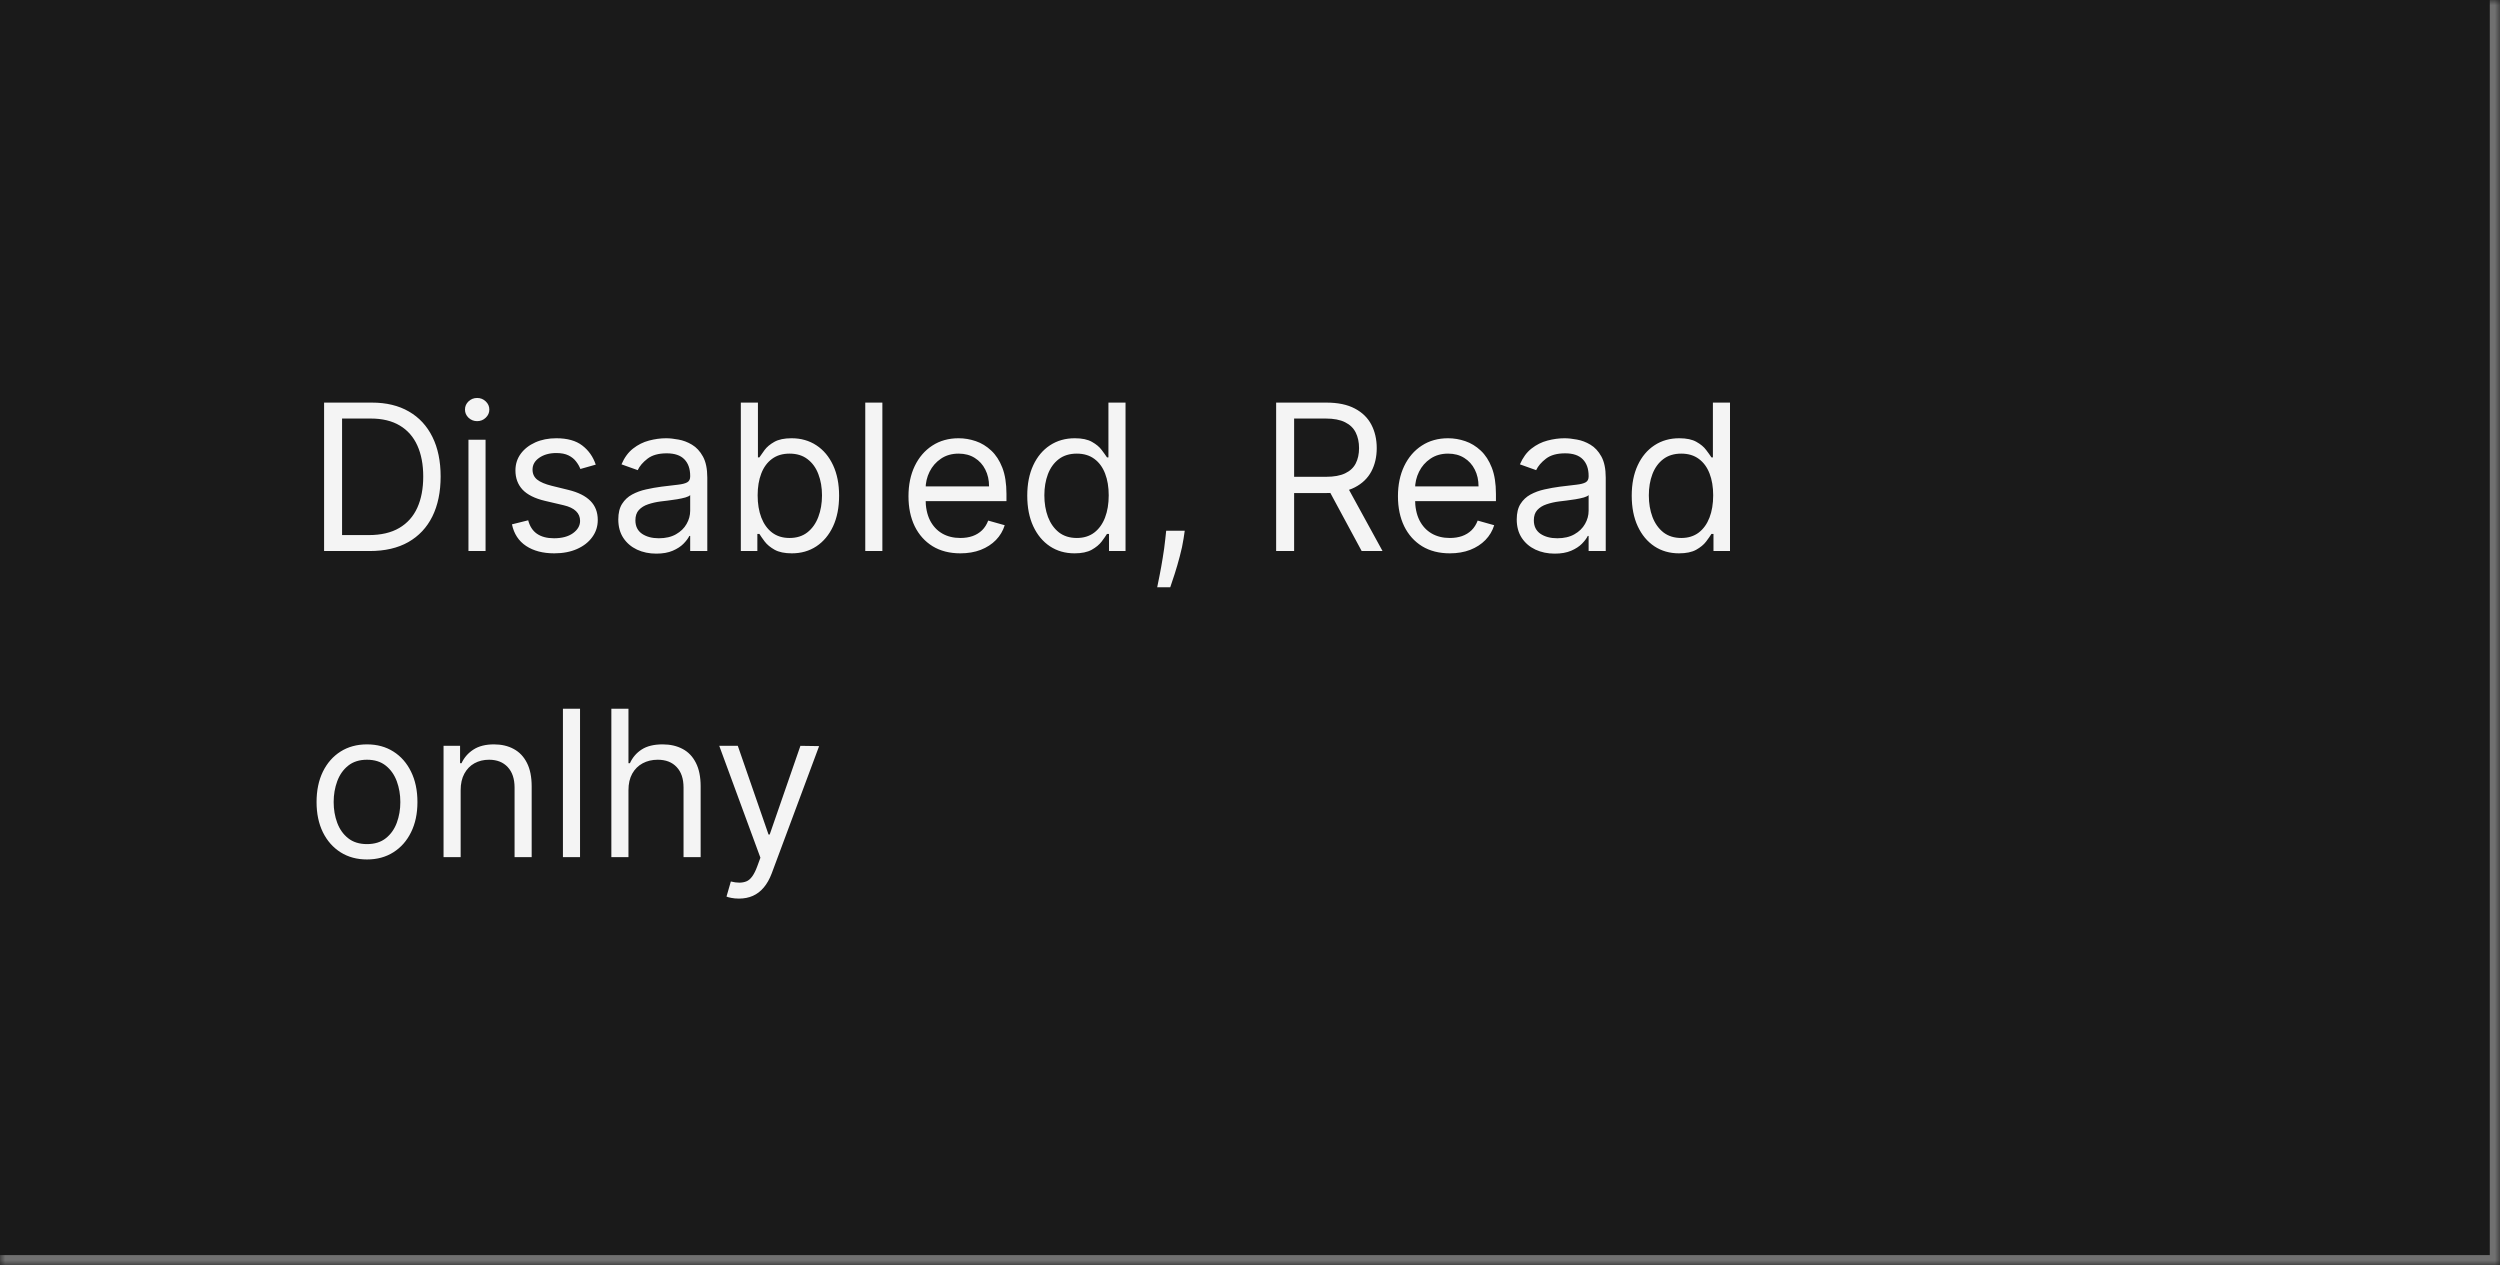 <svg width="245" height="124" viewBox="0 0 245 124" fill="none" xmlns="http://www.w3.org/2000/svg">
<mask id="path-1-inside-1_2144_60846" fill="white">
<path d="M0 0H245V124H0V0Z"/>
</mask>
<path d="M0 0H245V124H0V0Z" fill="#1A1A1A"/>
<path d="M245 124V125H246V124H245ZM244 0V124H246V0H244ZM245 123H0V125H245V123Z" fill="#707070" mask="url(#path-1-inside-1_2144_60846)"/>
<path d="M36.25 54H31.761V39.455H36.449C37.86 39.455 39.067 39.746 40.071 40.328C41.075 40.906 41.844 41.737 42.379 42.821C42.914 43.901 43.182 45.193 43.182 46.699C43.182 48.214 42.912 49.519 42.372 50.612C41.832 51.701 41.046 52.539 40.014 53.126C38.982 53.709 37.727 54 36.25 54ZM33.523 52.438H36.136C37.339 52.438 38.336 52.206 39.126 51.742C39.917 51.278 40.507 50.617 40.895 49.76C41.283 48.903 41.477 47.883 41.477 46.699C41.477 45.525 41.285 44.514 40.902 43.666C40.519 42.814 39.946 42.16 39.183 41.706C38.421 41.247 37.472 41.017 36.335 41.017H33.523V52.438ZM45.909 54V43.091H47.585V54H45.909ZM46.761 41.273C46.435 41.273 46.153 41.161 45.916 40.939C45.684 40.716 45.568 40.449 45.568 40.136C45.568 39.824 45.684 39.556 45.916 39.334C46.153 39.111 46.435 39 46.761 39C47.088 39 47.367 39.111 47.599 39.334C47.836 39.556 47.955 39.824 47.955 40.136C47.955 40.449 47.836 40.716 47.599 40.939C47.367 41.161 47.088 41.273 46.761 41.273ZM58.383 45.534L56.877 45.96C56.782 45.709 56.642 45.465 56.458 45.229C56.278 44.987 56.032 44.788 55.719 44.632C55.407 44.476 55.007 44.398 54.519 44.398C53.851 44.398 53.295 44.552 52.85 44.859C52.409 45.162 52.189 45.548 52.189 46.017C52.189 46.434 52.341 46.763 52.644 47.004C52.947 47.246 53.42 47.447 54.064 47.608L55.684 48.006C56.659 48.242 57.386 48.605 57.864 49.092C58.342 49.575 58.581 50.198 58.581 50.96C58.581 51.585 58.401 52.144 58.041 52.636C57.686 53.129 57.189 53.517 56.55 53.801C55.911 54.085 55.167 54.227 54.32 54.227C53.207 54.227 52.286 53.986 51.557 53.503C50.828 53.02 50.366 52.314 50.172 51.386L51.763 50.989C51.915 51.576 52.201 52.016 52.623 52.31C53.049 52.603 53.605 52.75 54.291 52.75C55.073 52.75 55.693 52.584 56.152 52.253C56.616 51.917 56.848 51.514 56.848 51.045C56.848 50.667 56.716 50.349 56.451 50.094C56.185 49.833 55.778 49.639 55.229 49.511L53.411 49.085C52.412 48.849 51.678 48.481 51.209 47.984C50.745 47.483 50.513 46.855 50.513 46.102C50.513 45.487 50.686 44.942 51.032 44.469C51.382 43.995 51.858 43.624 52.459 43.354C53.065 43.084 53.752 42.949 54.519 42.949C55.598 42.949 56.446 43.186 57.061 43.659C57.682 44.133 58.122 44.758 58.383 45.534ZM64.315 54.256C63.623 54.256 62.996 54.126 62.432 53.865C61.869 53.6 61.422 53.219 61.09 52.722C60.759 52.22 60.593 51.614 60.593 50.903C60.593 50.278 60.716 49.772 60.962 49.383C61.209 48.99 61.538 48.683 61.95 48.46C62.361 48.238 62.816 48.072 63.313 47.963C63.815 47.849 64.319 47.76 64.826 47.693C65.489 47.608 66.026 47.544 66.438 47.501C66.855 47.454 67.158 47.376 67.347 47.267C67.541 47.158 67.638 46.969 67.638 46.699V46.642C67.638 45.941 67.447 45.397 67.063 45.008C66.684 44.62 66.109 44.426 65.337 44.426C64.537 44.426 63.91 44.601 63.455 44.952C63.001 45.302 62.681 45.676 62.496 46.074L60.906 45.506C61.19 44.843 61.568 44.327 62.042 43.957C62.52 43.583 63.041 43.323 63.604 43.176C64.173 43.025 64.731 42.949 65.281 42.949C65.631 42.949 66.033 42.992 66.488 43.077C66.947 43.157 67.39 43.325 67.816 43.581C68.247 43.837 68.604 44.222 68.888 44.739C69.173 45.255 69.315 45.946 69.315 46.812V54H67.638V52.523H67.553C67.44 52.76 67.25 53.013 66.985 53.283C66.72 53.553 66.367 53.782 65.927 53.972C65.487 54.161 64.949 54.256 64.315 54.256ZM64.57 52.75C65.233 52.75 65.792 52.62 66.246 52.359C66.706 52.099 67.051 51.763 67.283 51.351C67.52 50.939 67.638 50.506 67.638 50.051V48.517C67.567 48.602 67.411 48.68 67.17 48.751C66.933 48.818 66.658 48.877 66.346 48.929C66.038 48.976 65.737 49.019 65.444 49.057C65.155 49.09 64.921 49.118 64.741 49.142C64.305 49.199 63.898 49.291 63.519 49.419C63.145 49.542 62.842 49.729 62.61 49.98C62.383 50.226 62.269 50.562 62.269 50.989C62.269 51.571 62.485 52.011 62.916 52.31C63.351 52.603 63.903 52.75 64.57 52.75ZM72.601 54V39.455H74.277V44.824H74.419C74.543 44.635 74.713 44.393 74.931 44.099C75.153 43.801 75.471 43.536 75.882 43.304C76.299 43.067 76.863 42.949 77.573 42.949C78.491 42.949 79.301 43.178 80.002 43.638C80.703 44.097 81.249 44.748 81.642 45.591C82.035 46.434 82.232 47.428 82.232 48.574C82.232 49.729 82.035 50.731 81.642 51.578C81.249 52.421 80.705 53.074 80.009 53.538C79.313 53.998 78.51 54.227 77.601 54.227C76.9 54.227 76.339 54.111 75.918 53.879C75.497 53.642 75.172 53.375 74.945 53.077C74.718 52.774 74.543 52.523 74.419 52.324H74.221V54H72.601ZM74.249 48.545C74.249 49.369 74.37 50.096 74.611 50.726C74.853 51.351 75.205 51.841 75.669 52.196C76.133 52.546 76.702 52.722 77.374 52.722C78.075 52.722 78.659 52.537 79.128 52.168C79.602 51.794 79.957 51.292 80.194 50.662C80.435 50.028 80.556 49.322 80.556 48.545C80.556 47.778 80.437 47.087 80.201 46.472C79.969 45.851 79.616 45.361 79.142 45.001C78.674 44.637 78.084 44.455 77.374 44.455C76.692 44.455 76.119 44.627 75.655 44.973C75.191 45.314 74.841 45.792 74.604 46.408C74.367 47.019 74.249 47.731 74.249 48.545ZM86.472 39.455V54H84.796V39.455H86.472ZM94.116 54.227C93.065 54.227 92.158 53.995 91.396 53.531C90.638 53.062 90.053 52.409 89.641 51.571C89.234 50.728 89.031 49.748 89.031 48.631C89.031 47.513 89.234 46.528 89.641 45.676C90.053 44.819 90.626 44.151 91.36 43.673C92.099 43.19 92.96 42.949 93.945 42.949C94.513 42.949 95.075 43.044 95.629 43.233C96.183 43.422 96.687 43.73 97.141 44.156C97.596 44.578 97.958 45.136 98.228 45.832C98.498 46.528 98.633 47.385 98.633 48.403V49.114H90.224V47.665H96.928C96.928 47.049 96.805 46.5 96.559 46.017C96.317 45.534 95.972 45.153 95.522 44.874C95.077 44.594 94.551 44.455 93.945 44.455C93.278 44.455 92.7 44.62 92.212 44.952C91.729 45.278 91.358 45.705 91.097 46.23C90.837 46.756 90.707 47.319 90.707 47.92V48.886C90.707 49.71 90.849 50.409 91.133 50.981C91.422 51.55 91.822 51.983 92.333 52.281C92.844 52.575 93.439 52.722 94.116 52.722C94.556 52.722 94.954 52.66 95.309 52.537C95.669 52.409 95.979 52.22 96.239 51.969C96.5 51.713 96.701 51.396 96.843 51.017L98.462 51.472C98.292 52.021 98.005 52.504 97.603 52.92C97.201 53.332 96.703 53.654 96.112 53.886C95.52 54.114 94.854 54.227 94.116 54.227ZM105.302 54.227C104.393 54.227 103.59 53.998 102.894 53.538C102.198 53.074 101.654 52.421 101.261 51.578C100.868 50.731 100.671 49.729 100.671 48.574C100.671 47.428 100.868 46.434 101.261 45.591C101.654 44.748 102.201 44.097 102.901 43.638C103.602 43.178 104.412 42.949 105.33 42.949C106.04 42.949 106.602 43.067 107.013 43.304C107.43 43.536 107.747 43.801 107.965 44.099C108.188 44.393 108.361 44.635 108.484 44.824H108.626V39.455H110.302V54H108.683V52.324H108.484C108.361 52.523 108.185 52.774 107.958 53.077C107.731 53.375 107.406 53.642 106.985 53.879C106.564 54.111 106.003 54.227 105.302 54.227ZM105.529 52.722C106.201 52.722 106.77 52.546 107.234 52.196C107.698 51.841 108.05 51.351 108.292 50.726C108.533 50.096 108.654 49.369 108.654 48.545C108.654 47.731 108.536 47.019 108.299 46.408C108.062 45.792 107.712 45.314 107.248 44.973C106.784 44.627 106.211 44.455 105.529 44.455C104.819 44.455 104.227 44.637 103.754 45.001C103.285 45.361 102.932 45.851 102.695 46.472C102.463 47.087 102.347 47.778 102.347 48.545C102.347 49.322 102.466 50.028 102.702 50.662C102.944 51.292 103.299 51.794 103.768 52.168C104.241 52.537 104.828 52.722 105.529 52.722ZM116.104 52.011L115.991 52.778C115.91 53.318 115.787 53.896 115.621 54.511C115.46 55.127 115.292 55.707 115.117 56.251C114.942 56.796 114.798 57.229 114.684 57.551H113.406C113.467 57.248 113.548 56.848 113.647 56.351C113.746 55.854 113.846 55.297 113.945 54.682C114.049 54.071 114.135 53.446 114.201 52.807L114.286 52.011H116.104ZM125.062 54V39.455H129.977C131.113 39.455 132.046 39.649 132.775 40.037C133.504 40.42 134.044 40.948 134.395 41.621C134.745 42.293 134.92 43.058 134.92 43.915C134.92 44.772 134.745 45.532 134.395 46.195C134.044 46.858 133.507 47.378 132.782 47.757C132.058 48.131 131.132 48.318 130.005 48.318H126.028V46.727H129.949C130.725 46.727 131.35 46.614 131.824 46.386C132.302 46.159 132.647 45.837 132.86 45.42C133.078 44.999 133.187 44.497 133.187 43.915C133.187 43.332 133.078 42.823 132.86 42.388C132.643 41.952 132.295 41.616 131.816 41.379C131.338 41.138 130.706 41.017 129.92 41.017H126.824V54H125.062ZM131.909 47.466L135.488 54H133.443L129.92 47.466H131.909ZM142.085 54.227C141.033 54.227 140.127 53.995 139.364 53.531C138.607 53.062 138.022 52.409 137.61 51.571C137.203 50.728 136.999 49.748 136.999 48.631C136.999 47.513 137.203 46.528 137.61 45.676C138.022 44.819 138.595 44.151 139.329 43.673C140.067 43.19 140.929 42.949 141.914 42.949C142.482 42.949 143.043 43.044 143.597 43.233C144.151 43.422 144.656 43.73 145.11 44.156C145.565 44.578 145.927 45.136 146.197 45.832C146.467 46.528 146.602 47.385 146.602 48.403V49.114H138.192V47.665H144.897C144.897 47.049 144.774 46.5 144.528 46.017C144.286 45.534 143.941 45.153 143.491 44.874C143.046 44.594 142.52 44.455 141.914 44.455C141.246 44.455 140.669 44.62 140.181 44.952C139.698 45.278 139.326 45.705 139.066 46.23C138.806 46.756 138.675 47.319 138.675 47.92V48.886C138.675 49.71 138.817 50.409 139.102 50.981C139.39 51.55 139.79 51.983 140.302 52.281C140.813 52.575 141.407 52.722 142.085 52.722C142.525 52.722 142.923 52.66 143.278 52.537C143.638 52.409 143.948 52.22 144.208 51.969C144.469 51.713 144.67 51.396 144.812 51.017L146.431 51.472C146.261 52.021 145.974 52.504 145.572 52.92C145.169 53.332 144.672 53.654 144.08 53.886C143.488 54.114 142.823 54.227 142.085 54.227ZM152.362 54.256C151.67 54.256 151.043 54.126 150.479 53.865C149.916 53.6 149.469 53.219 149.137 52.722C148.806 52.22 148.64 51.614 148.64 50.903C148.64 50.278 148.763 49.772 149.009 49.383C149.255 48.99 149.585 48.683 149.996 48.46C150.408 48.238 150.863 48.072 151.36 47.963C151.862 47.849 152.366 47.76 152.873 47.693C153.536 47.608 154.073 47.544 154.485 47.501C154.902 47.454 155.205 47.376 155.394 47.267C155.588 47.158 155.685 46.969 155.685 46.699V46.642C155.685 45.941 155.494 45.397 155.11 45.008C154.731 44.62 154.156 44.426 153.384 44.426C152.584 44.426 151.957 44.601 151.502 44.952C151.048 45.302 150.728 45.676 150.543 46.074L148.952 45.506C149.237 44.843 149.615 44.327 150.089 43.957C150.567 43.583 151.088 43.323 151.651 43.176C152.219 43.025 152.778 42.949 153.327 42.949C153.678 42.949 154.08 42.992 154.535 43.077C154.994 43.157 155.437 43.325 155.863 43.581C156.294 43.837 156.651 44.222 156.935 44.739C157.219 45.255 157.362 45.946 157.362 46.812V54H155.685V52.523H155.6C155.487 52.76 155.297 53.013 155.032 53.283C154.767 53.553 154.414 53.782 153.974 53.972C153.533 54.161 152.996 54.256 152.362 54.256ZM152.617 52.75C153.28 52.75 153.839 52.62 154.293 52.359C154.753 52.099 155.098 51.763 155.33 51.351C155.567 50.939 155.685 50.506 155.685 50.051V48.517C155.614 48.602 155.458 48.68 155.217 48.751C154.98 48.818 154.705 48.877 154.393 48.929C154.085 48.976 153.784 49.019 153.491 49.057C153.202 49.09 152.968 49.118 152.788 49.142C152.352 49.199 151.945 49.291 151.566 49.419C151.192 49.542 150.889 49.729 150.657 49.98C150.43 50.226 150.316 50.562 150.316 50.989C150.316 51.571 150.531 52.011 150.962 52.31C151.398 52.603 151.95 52.75 152.617 52.75ZM164.54 54.227C163.631 54.227 162.828 53.998 162.132 53.538C161.436 53.074 160.892 52.421 160.499 51.578C160.106 50.731 159.909 49.729 159.909 48.574C159.909 47.428 160.106 46.434 160.499 45.591C160.892 44.748 161.439 44.097 162.14 43.638C162.84 43.178 163.65 42.949 164.569 42.949C165.279 42.949 165.84 43.067 166.252 43.304C166.668 43.536 166.986 43.801 167.203 44.099C167.426 44.393 167.599 44.635 167.722 44.824H167.864V39.455H169.54V54H167.921V52.324H167.722C167.599 52.523 167.424 52.774 167.196 53.077C166.969 53.375 166.645 53.642 166.223 53.879C165.802 54.111 165.241 54.227 164.54 54.227ZM164.767 52.722C165.44 52.722 166.008 52.546 166.472 52.196C166.936 51.841 167.289 51.351 167.53 50.726C167.772 50.096 167.892 49.369 167.892 48.545C167.892 47.731 167.774 47.019 167.537 46.408C167.301 45.792 166.95 45.314 166.486 44.973C166.022 44.627 165.449 44.455 164.767 44.455C164.057 44.455 163.465 44.637 162.992 45.001C162.523 45.361 162.17 45.851 161.934 46.472C161.702 47.087 161.586 47.778 161.586 48.545C161.586 49.322 161.704 50.028 161.941 50.662C162.182 51.292 162.537 51.794 163.006 52.168C163.48 52.537 164.067 52.722 164.767 52.722ZM35.966 84.227C34.981 84.227 34.117 83.993 33.374 83.524C32.635 83.055 32.057 82.4 31.641 81.557C31.229 80.714 31.023 79.729 31.023 78.602C31.023 77.466 31.229 76.474 31.641 75.626C32.057 74.779 32.635 74.121 33.374 73.652C34.117 73.183 34.981 72.949 35.966 72.949C36.951 72.949 37.812 73.183 38.551 73.652C39.294 74.121 39.872 74.779 40.284 75.626C40.701 76.474 40.909 77.466 40.909 78.602C40.909 79.729 40.701 80.714 40.284 81.557C39.872 82.4 39.294 83.055 38.551 83.524C37.812 83.993 36.951 84.227 35.966 84.227ZM35.966 82.722C36.714 82.722 37.33 82.53 37.812 82.146C38.295 81.763 38.653 81.258 38.885 80.633C39.117 80.008 39.233 79.331 39.233 78.602C39.233 77.873 39.117 77.194 38.885 76.564C38.653 75.934 38.295 75.425 37.812 75.037C37.33 74.649 36.714 74.454 35.966 74.454C35.218 74.454 34.602 74.649 34.119 75.037C33.636 75.425 33.279 75.934 33.047 76.564C32.815 77.194 32.699 77.873 32.699 78.602C32.699 79.331 32.815 80.008 33.047 80.633C33.279 81.258 33.636 81.763 34.119 82.146C34.602 82.53 35.218 82.722 35.966 82.722ZM45.144 77.438V84H43.468V73.091H45.087V74.796H45.229C45.485 74.242 45.873 73.796 46.394 73.46C46.915 73.119 47.587 72.949 48.411 72.949C49.15 72.949 49.796 73.1 50.35 73.403C50.904 73.702 51.335 74.156 51.642 74.767C51.95 75.373 52.104 76.14 52.104 77.068V84H50.428V77.182C50.428 76.325 50.205 75.657 49.76 75.179C49.315 74.696 48.704 74.454 47.928 74.454C47.393 74.454 46.915 74.57 46.493 74.803C46.077 75.035 45.748 75.373 45.506 75.818C45.265 76.263 45.144 76.803 45.144 77.438ZM56.843 69.454V84H55.167V69.454H56.843ZM61.589 77.438V84H59.913V69.454H61.589V74.796H61.731C61.987 74.232 62.37 73.785 62.882 73.453C63.398 73.117 64.084 72.949 64.941 72.949C65.685 72.949 66.336 73.098 66.894 73.396C67.453 73.69 67.886 74.142 68.194 74.753C68.507 75.359 68.663 76.131 68.663 77.068V84H66.987V77.182C66.987 76.315 66.762 75.645 66.312 75.172C65.867 74.694 65.249 74.454 64.459 74.454C63.909 74.454 63.417 74.57 62.981 74.803C62.55 75.035 62.209 75.373 61.959 75.818C61.712 76.263 61.589 76.803 61.589 77.438ZM72.418 88.062C72.134 88.062 71.881 88.039 71.658 87.992C71.436 87.949 71.282 87.906 71.197 87.864L71.623 86.386C72.234 86.543 72.743 86.538 73.15 86.372C73.557 86.211 73.91 85.724 74.208 84.909L74.521 84.057L70.487 73.091H72.305L75.316 81.784H75.43L78.441 73.091L80.273 73.119L75.629 85.591C75.42 86.145 75.162 86.604 74.854 86.969C74.547 87.338 74.189 87.613 73.782 87.793C73.379 87.972 72.925 88.062 72.418 88.062Z" fill="white" fill-opacity="0.95"/>
</svg>
